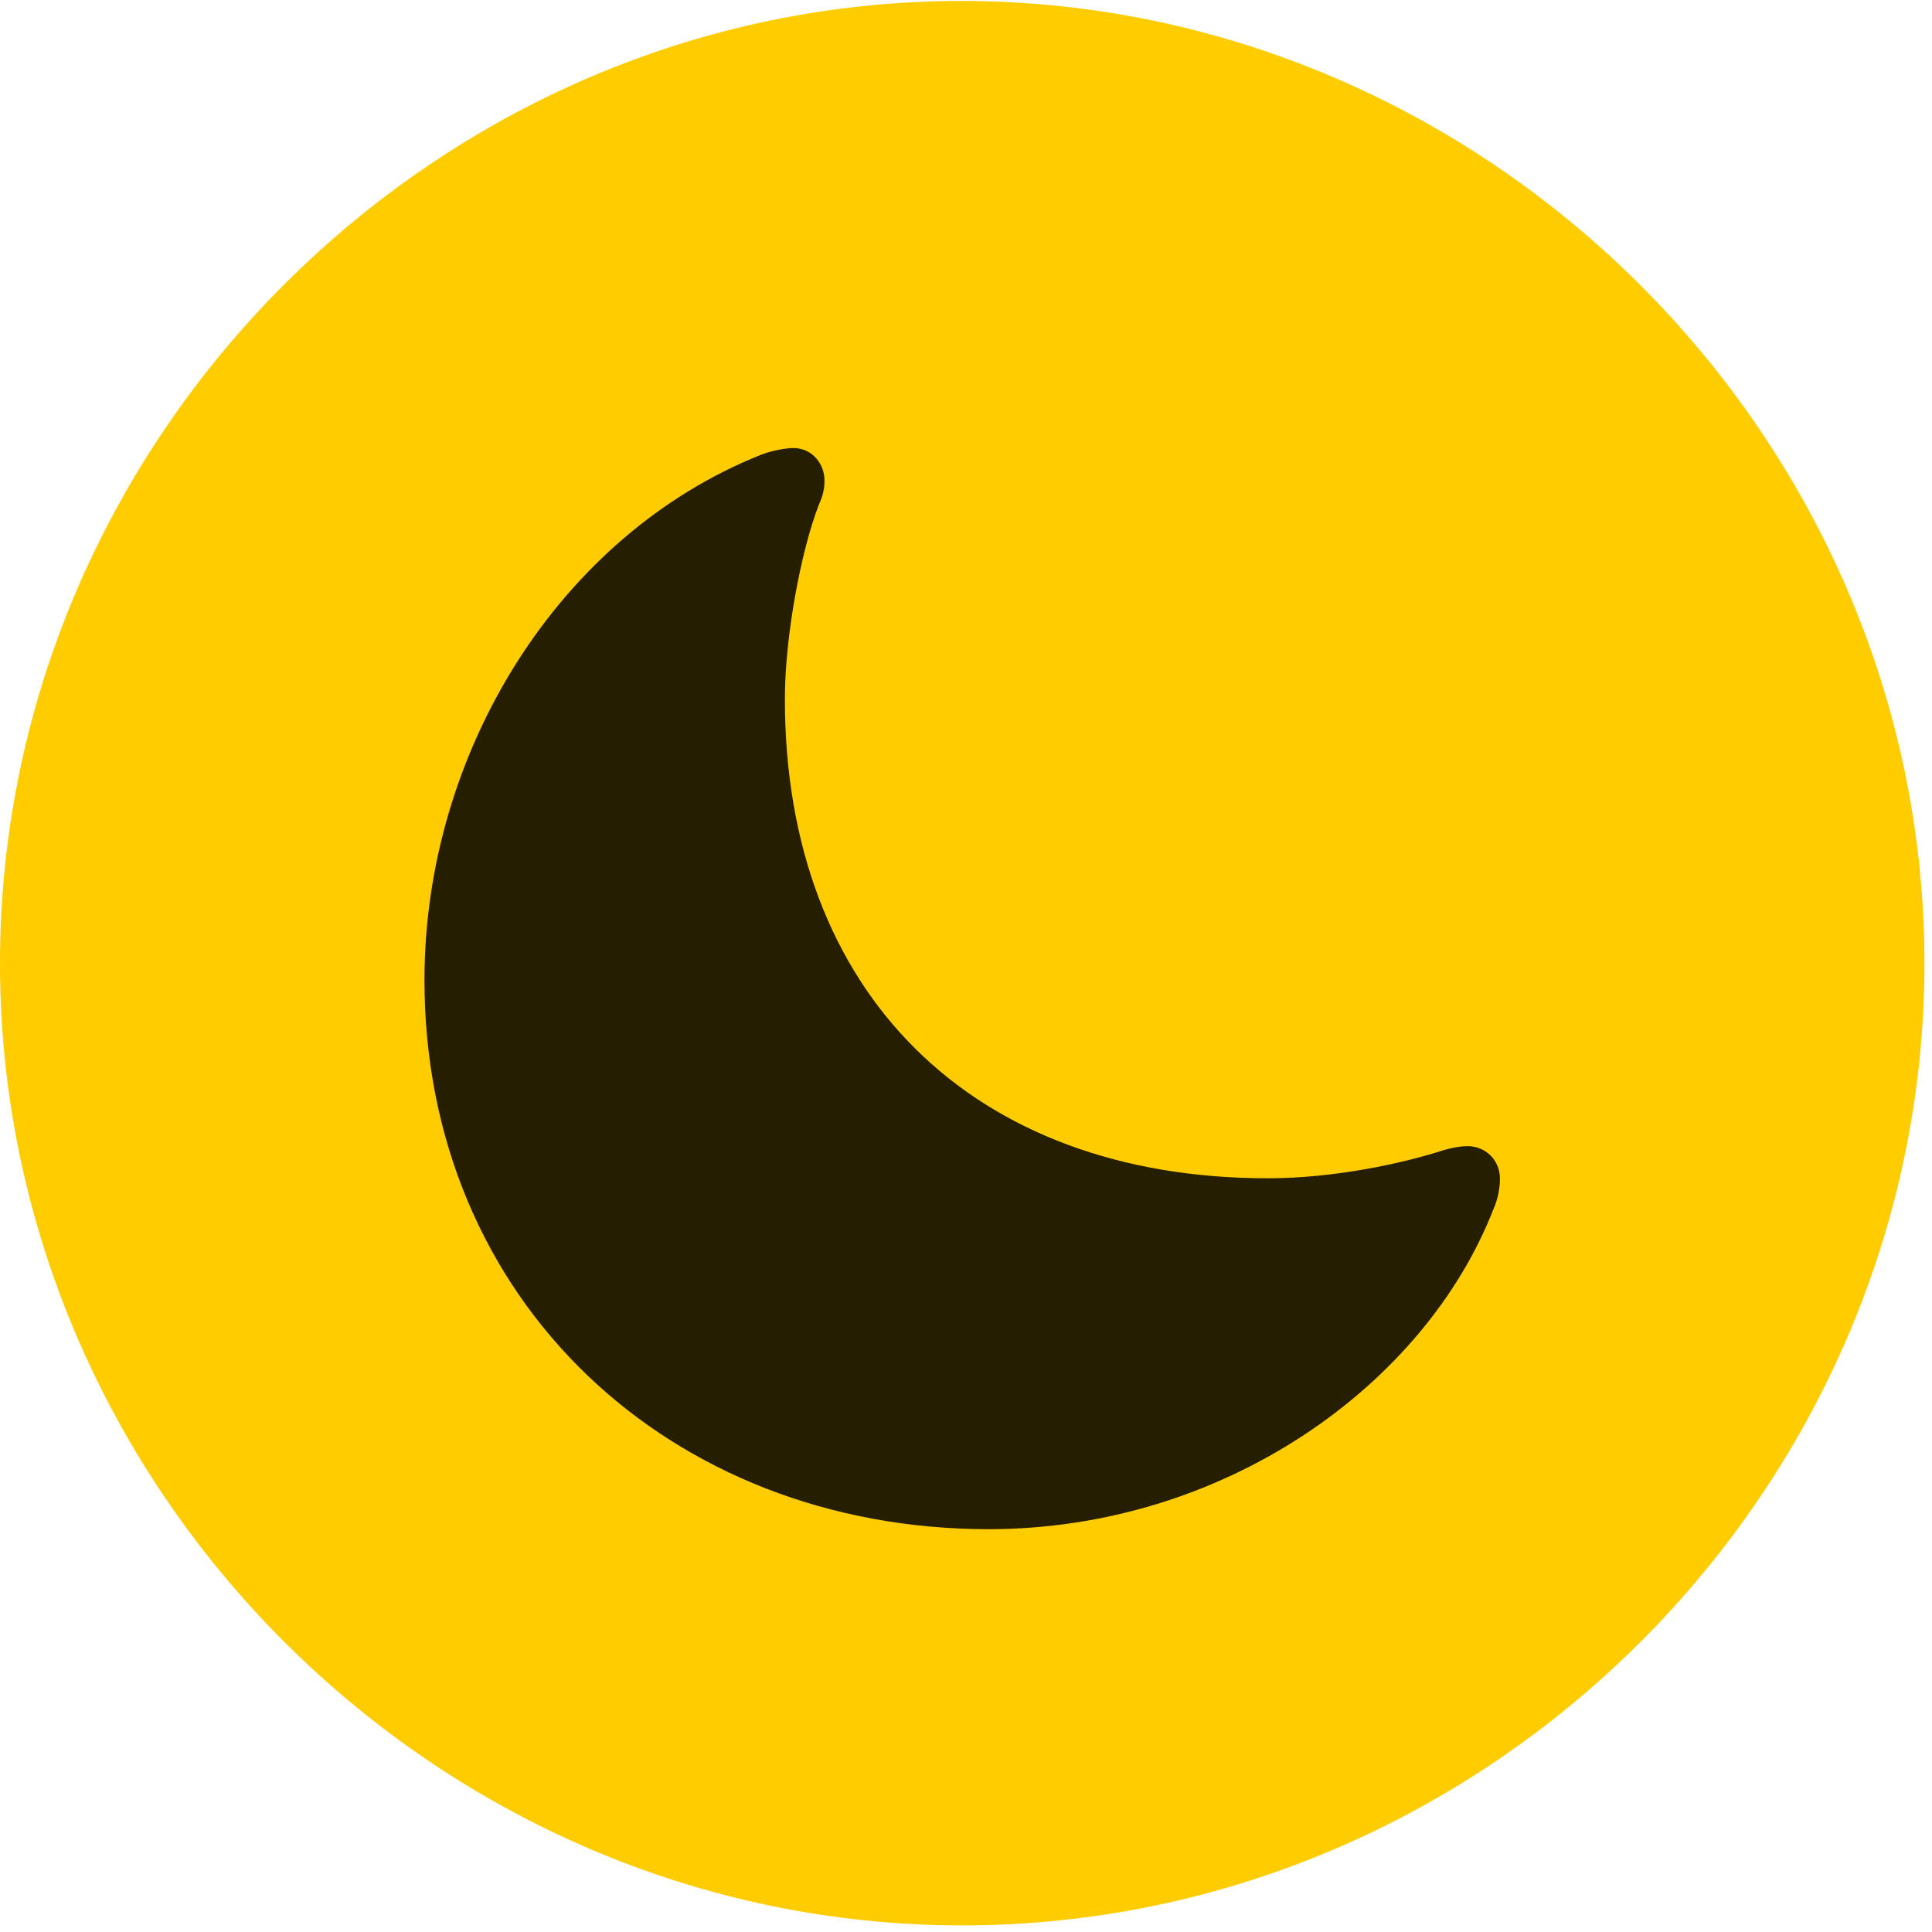 <svg width="24" height="24" viewBox="0 0 24 24" fill="none" xmlns="http://www.w3.org/2000/svg">
<path d="M11.953 23.918C18.492 23.918 23.906 18.504 23.906 11.965C23.906 5.438 18.48 0.012 11.941 0.012C5.414 0.012 0 5.438 0 11.965C0 18.504 5.426 23.918 11.953 23.918Z" fill="#FFCC00"/>
<path d="M12.281 18.996C8.32 18.996 5.273 16.16 5.273 12.176C5.273 9.34 6.949 6.645 9.457 5.648C9.609 5.59 9.773 5.566 9.855 5.566C10.102 5.566 10.242 5.777 10.242 5.965C10.242 6.023 10.242 6.117 10.172 6.27C9.949 6.844 9.75 7.91 9.75 8.684C9.75 12.34 12.082 14.637 15.75 14.637C16.582 14.637 17.438 14.449 17.941 14.285C18.07 14.25 18.152 14.238 18.234 14.238C18.434 14.238 18.633 14.391 18.633 14.648C18.633 14.707 18.621 14.871 18.551 15.023C17.695 17.215 15.199 18.996 12.281 18.996Z" fill="black" fill-opacity="0.85"/>
</svg>

